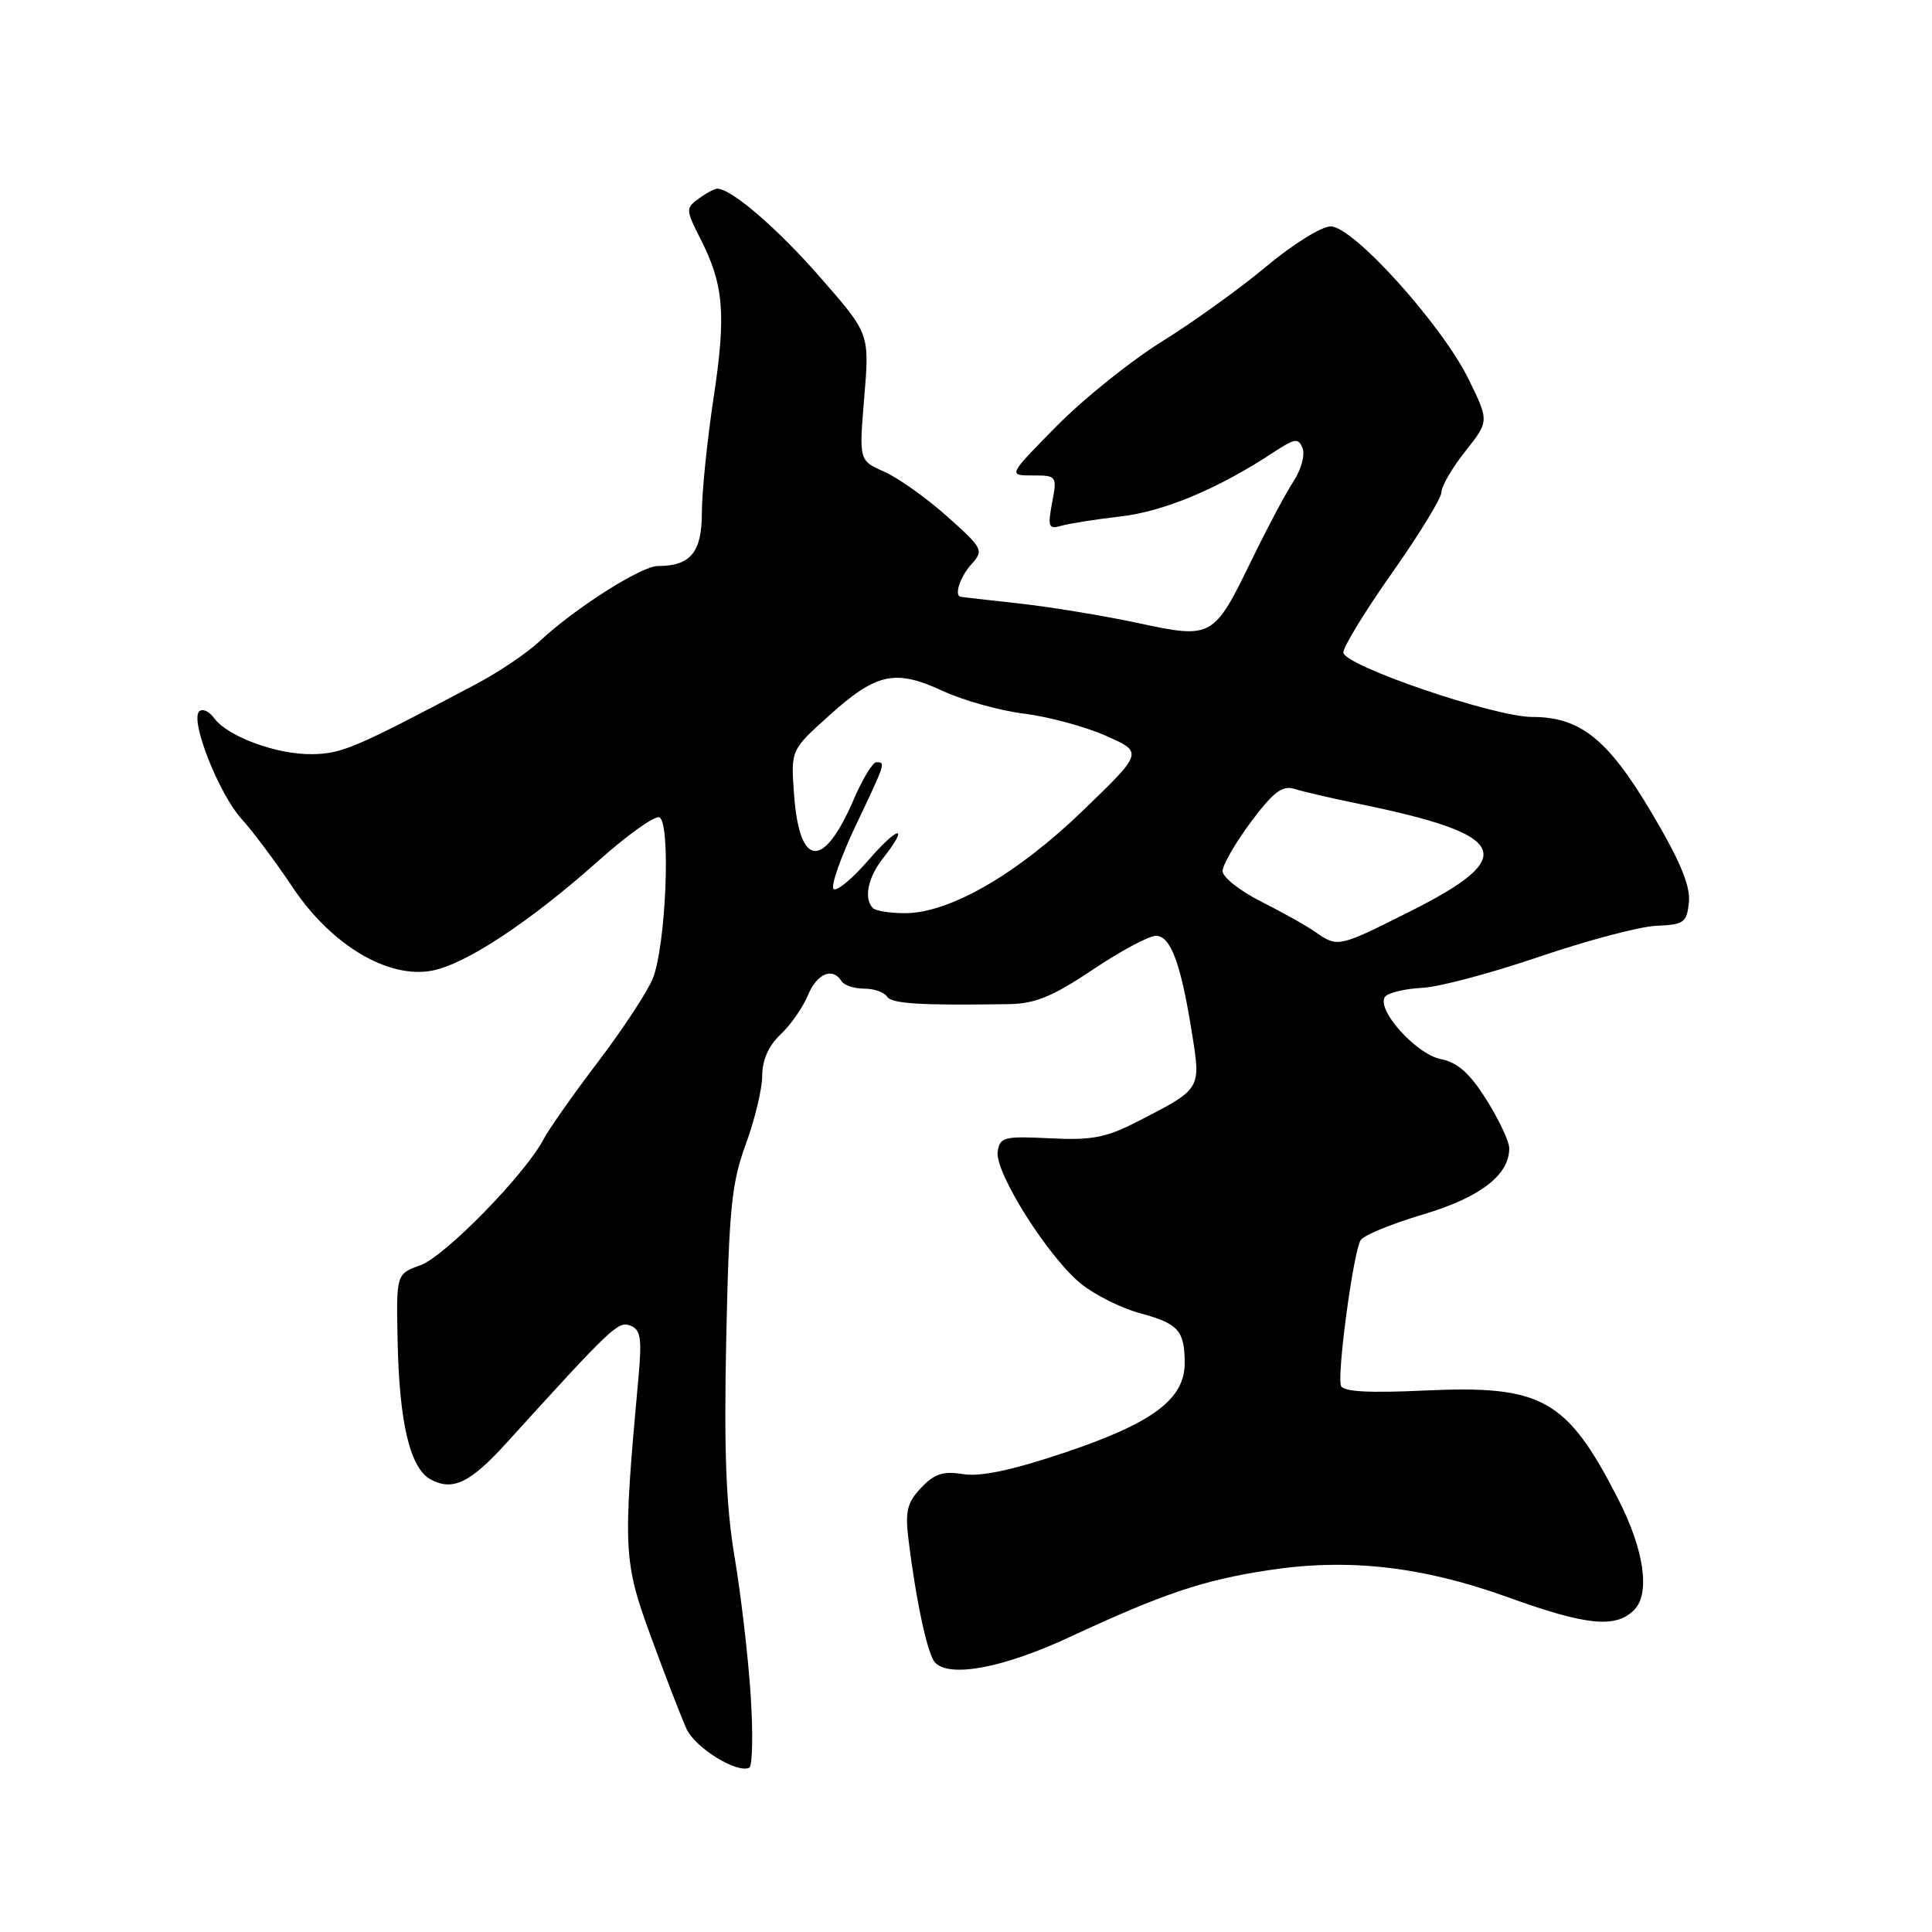 <?xml version="1.0" encoding="UTF-8" standalone="no"?>
<!DOCTYPE svg PUBLIC "-//W3C//DTD SVG 1.1//EN" "http://www.w3.org/Graphics/SVG/1.1/DTD/svg11.dtd" >
<svg xmlns="http://www.w3.org/2000/svg" xmlns:xlink="http://www.w3.org/1999/xlink" version="1.1" viewBox="0 0 256 256">
 <g >
 <path fill="currentColor"
d=" M 99.47 224.67 C 99.15 219.63 98.19 211.40 97.35 206.39 C 96.20 199.58 95.92 192.28 96.23 177.39 C 96.60 160.11 96.94 156.73 98.83 151.59 C 100.02 148.34 101.00 144.26 101.00 142.52 C 101.00 140.46 101.85 138.55 103.42 137.08 C 104.75 135.83 106.38 133.50 107.04 131.90 C 108.24 129.00 110.33 128.11 111.50 130.00 C 111.84 130.55 113.19 131.00 114.50 131.00 C 115.81 131.00 117.17 131.47 117.53 132.05 C 118.12 133.01 122.01 133.24 133.80 133.05 C 137.17 132.99 139.56 132.00 144.79 128.49 C 148.47 126.02 152.24 124.00 153.16 124.00 C 155.13 124.00 156.48 127.67 157.96 137.00 C 159.13 144.39 159.21 144.26 150.62 148.66 C 146.55 150.75 144.63 151.11 139.12 150.83 C 133.02 150.53 132.48 150.67 132.20 152.61 C 131.80 155.38 139.02 166.77 143.32 170.17 C 145.17 171.64 148.67 173.37 151.10 174.02 C 156.13 175.38 156.96 176.30 156.98 180.56 C 157.01 185.37 152.81 188.52 141.19 192.44 C 134.14 194.81 129.95 195.70 127.63 195.33 C 124.97 194.90 123.82 195.27 122.05 197.14 C 120.20 199.10 119.92 200.26 120.38 204.00 C 121.41 212.37 122.93 219.33 123.93 220.33 C 125.93 222.33 133.02 220.98 141.71 216.93 C 154.16 211.14 159.42 209.37 168.20 208.04 C 178.69 206.45 188.49 207.56 199.80 211.64 C 210.20 215.40 214.07 215.79 216.53 213.33 C 218.71 211.14 217.86 205.32 214.35 198.50 C 207.59 185.35 204.32 183.53 188.81 184.25 C 181.38 184.60 177.99 184.41 177.69 183.63 C 177.13 182.17 179.33 165.86 180.29 164.33 C 180.69 163.68 184.42 162.15 188.57 160.92 C 196.15 158.66 200.02 155.68 199.98 152.12 C 199.97 151.23 198.61 148.35 196.96 145.72 C 194.76 142.22 193.15 140.78 190.93 140.34 C 187.53 139.66 182.11 133.49 183.60 132.00 C 184.10 131.50 186.30 131.00 188.50 130.89 C 190.70 130.78 197.68 128.92 204.00 126.76 C 210.32 124.61 217.30 122.76 219.50 122.67 C 223.17 122.51 223.52 122.25 223.79 119.50 C 223.99 117.34 222.60 114.02 218.79 107.60 C 213.04 97.92 209.38 95.00 203.02 95.00 C 197.99 95.00 178.00 88.17 178.00 86.45 C 178.00 85.69 180.92 80.92 184.50 75.85 C 188.07 70.78 191.00 65.99 191.00 65.21 C 191.00 64.43 192.42 61.99 194.16 59.80 C 197.32 55.81 197.32 55.81 194.61 50.27 C 191.05 43.02 179.31 30.00 176.33 30.00 C 175.11 30.00 171.28 32.38 167.81 35.29 C 164.34 38.20 158.12 42.67 154.00 45.23 C 149.88 47.78 143.59 52.83 140.03 56.44 C 133.56 63.00 133.56 63.00 136.82 63.00 C 140.03 63.00 140.08 63.06 139.41 66.61 C 138.81 69.82 138.94 70.16 140.62 69.67 C 141.65 69.37 145.20 68.81 148.50 68.43 C 154.23 67.77 161.45 64.75 168.74 59.94 C 171.61 58.06 172.06 58.00 172.60 59.41 C 172.94 60.29 172.40 62.25 171.41 63.76 C 170.41 65.27 167.96 69.88 165.95 74.00 C 160.80 84.60 160.68 84.68 150.72 82.54 C 146.20 81.58 139.12 80.41 135.00 79.96 C 130.88 79.51 127.39 79.11 127.25 79.07 C 126.42 78.83 127.26 76.37 128.73 74.75 C 130.38 72.92 130.25 72.67 125.48 68.41 C 122.74 65.97 119.00 63.31 117.16 62.50 C 113.82 61.03 113.82 61.03 114.52 52.63 C 115.22 44.23 115.22 44.23 108.79 36.87 C 103.07 30.31 96.92 25.00 95.04 25.00 C 94.68 25.00 93.57 25.59 92.58 26.32 C 90.85 27.58 90.86 27.80 92.80 31.62 C 95.91 37.71 96.24 41.61 94.55 52.74 C 93.70 58.38 93.00 65.22 93.00 67.96 C 93.00 73.19 91.50 75.00 87.17 75.00 C 84.97 75.00 76.11 80.64 71.50 84.97 C 69.85 86.52 66.07 89.07 63.10 90.64 C 47.04 99.14 45.32 99.87 41.37 99.93 C 36.70 100.01 30.16 97.60 28.37 95.15 C 27.70 94.24 26.82 93.85 26.39 94.27 C 25.17 95.49 29.00 105.19 32.00 108.50 C 33.50 110.15 36.55 114.24 38.79 117.59 C 43.89 125.22 51.39 129.71 57.23 128.62 C 61.69 127.78 70.24 122.14 79.35 114.01 C 83.12 110.65 86.72 108.08 87.35 108.30 C 88.93 108.85 88.24 125.48 86.47 129.72 C 85.73 131.51 82.46 136.46 79.22 140.73 C 75.97 145.00 72.72 149.62 72.00 151.00 C 69.56 155.63 58.94 166.49 55.71 167.65 C 52.50 168.80 52.50 168.80 52.69 177.80 C 52.91 188.57 54.35 194.58 57.07 196.04 C 60.00 197.60 62.29 196.50 67.10 191.21 C 81.13 175.76 81.90 175.03 83.52 175.65 C 84.89 176.17 85.07 177.31 84.61 182.39 C 82.51 205.42 82.57 206.83 86.30 217.00 C 88.21 222.22 90.32 227.68 90.98 229.11 C 92.15 231.62 97.66 235.02 99.28 234.23 C 99.71 234.02 99.80 229.72 99.47 224.67 Z  M 174.30 123.50 C 173.12 122.67 169.87 120.85 167.08 119.45 C 164.29 118.04 162.00 116.23 162.00 115.42 C 162.00 114.61 163.69 111.69 165.75 108.92 C 168.71 104.96 169.92 104.03 171.50 104.53 C 172.60 104.88 176.43 105.77 180.00 106.50 C 200.04 110.61 201.40 113.46 186.78 120.80 C 177.35 125.54 177.25 125.56 174.30 123.50 Z  M 115.67 120.33 C 114.42 119.09 114.99 116.28 117.00 113.73 C 120.59 109.17 119.04 109.38 115.05 114.00 C 112.91 116.47 110.84 118.18 110.45 117.79 C 110.06 117.40 111.38 113.64 113.37 109.43 C 117.37 101.01 117.37 101.00 116.12 101.00 C 115.64 101.00 114.31 103.18 113.16 105.85 C 109.10 115.30 105.92 115.04 105.21 105.20 C 104.79 99.38 104.79 99.38 109.87 94.81 C 116.14 89.17 118.61 88.63 124.93 91.56 C 127.63 92.81 132.47 94.16 135.67 94.56 C 138.88 94.95 143.75 96.27 146.50 97.48 C 151.50 99.68 151.50 99.68 143.50 107.40 C 134.76 115.84 125.82 121.00 119.92 121.00 C 117.95 121.00 116.03 120.70 115.67 120.33 Z "/>
</g>
</svg>